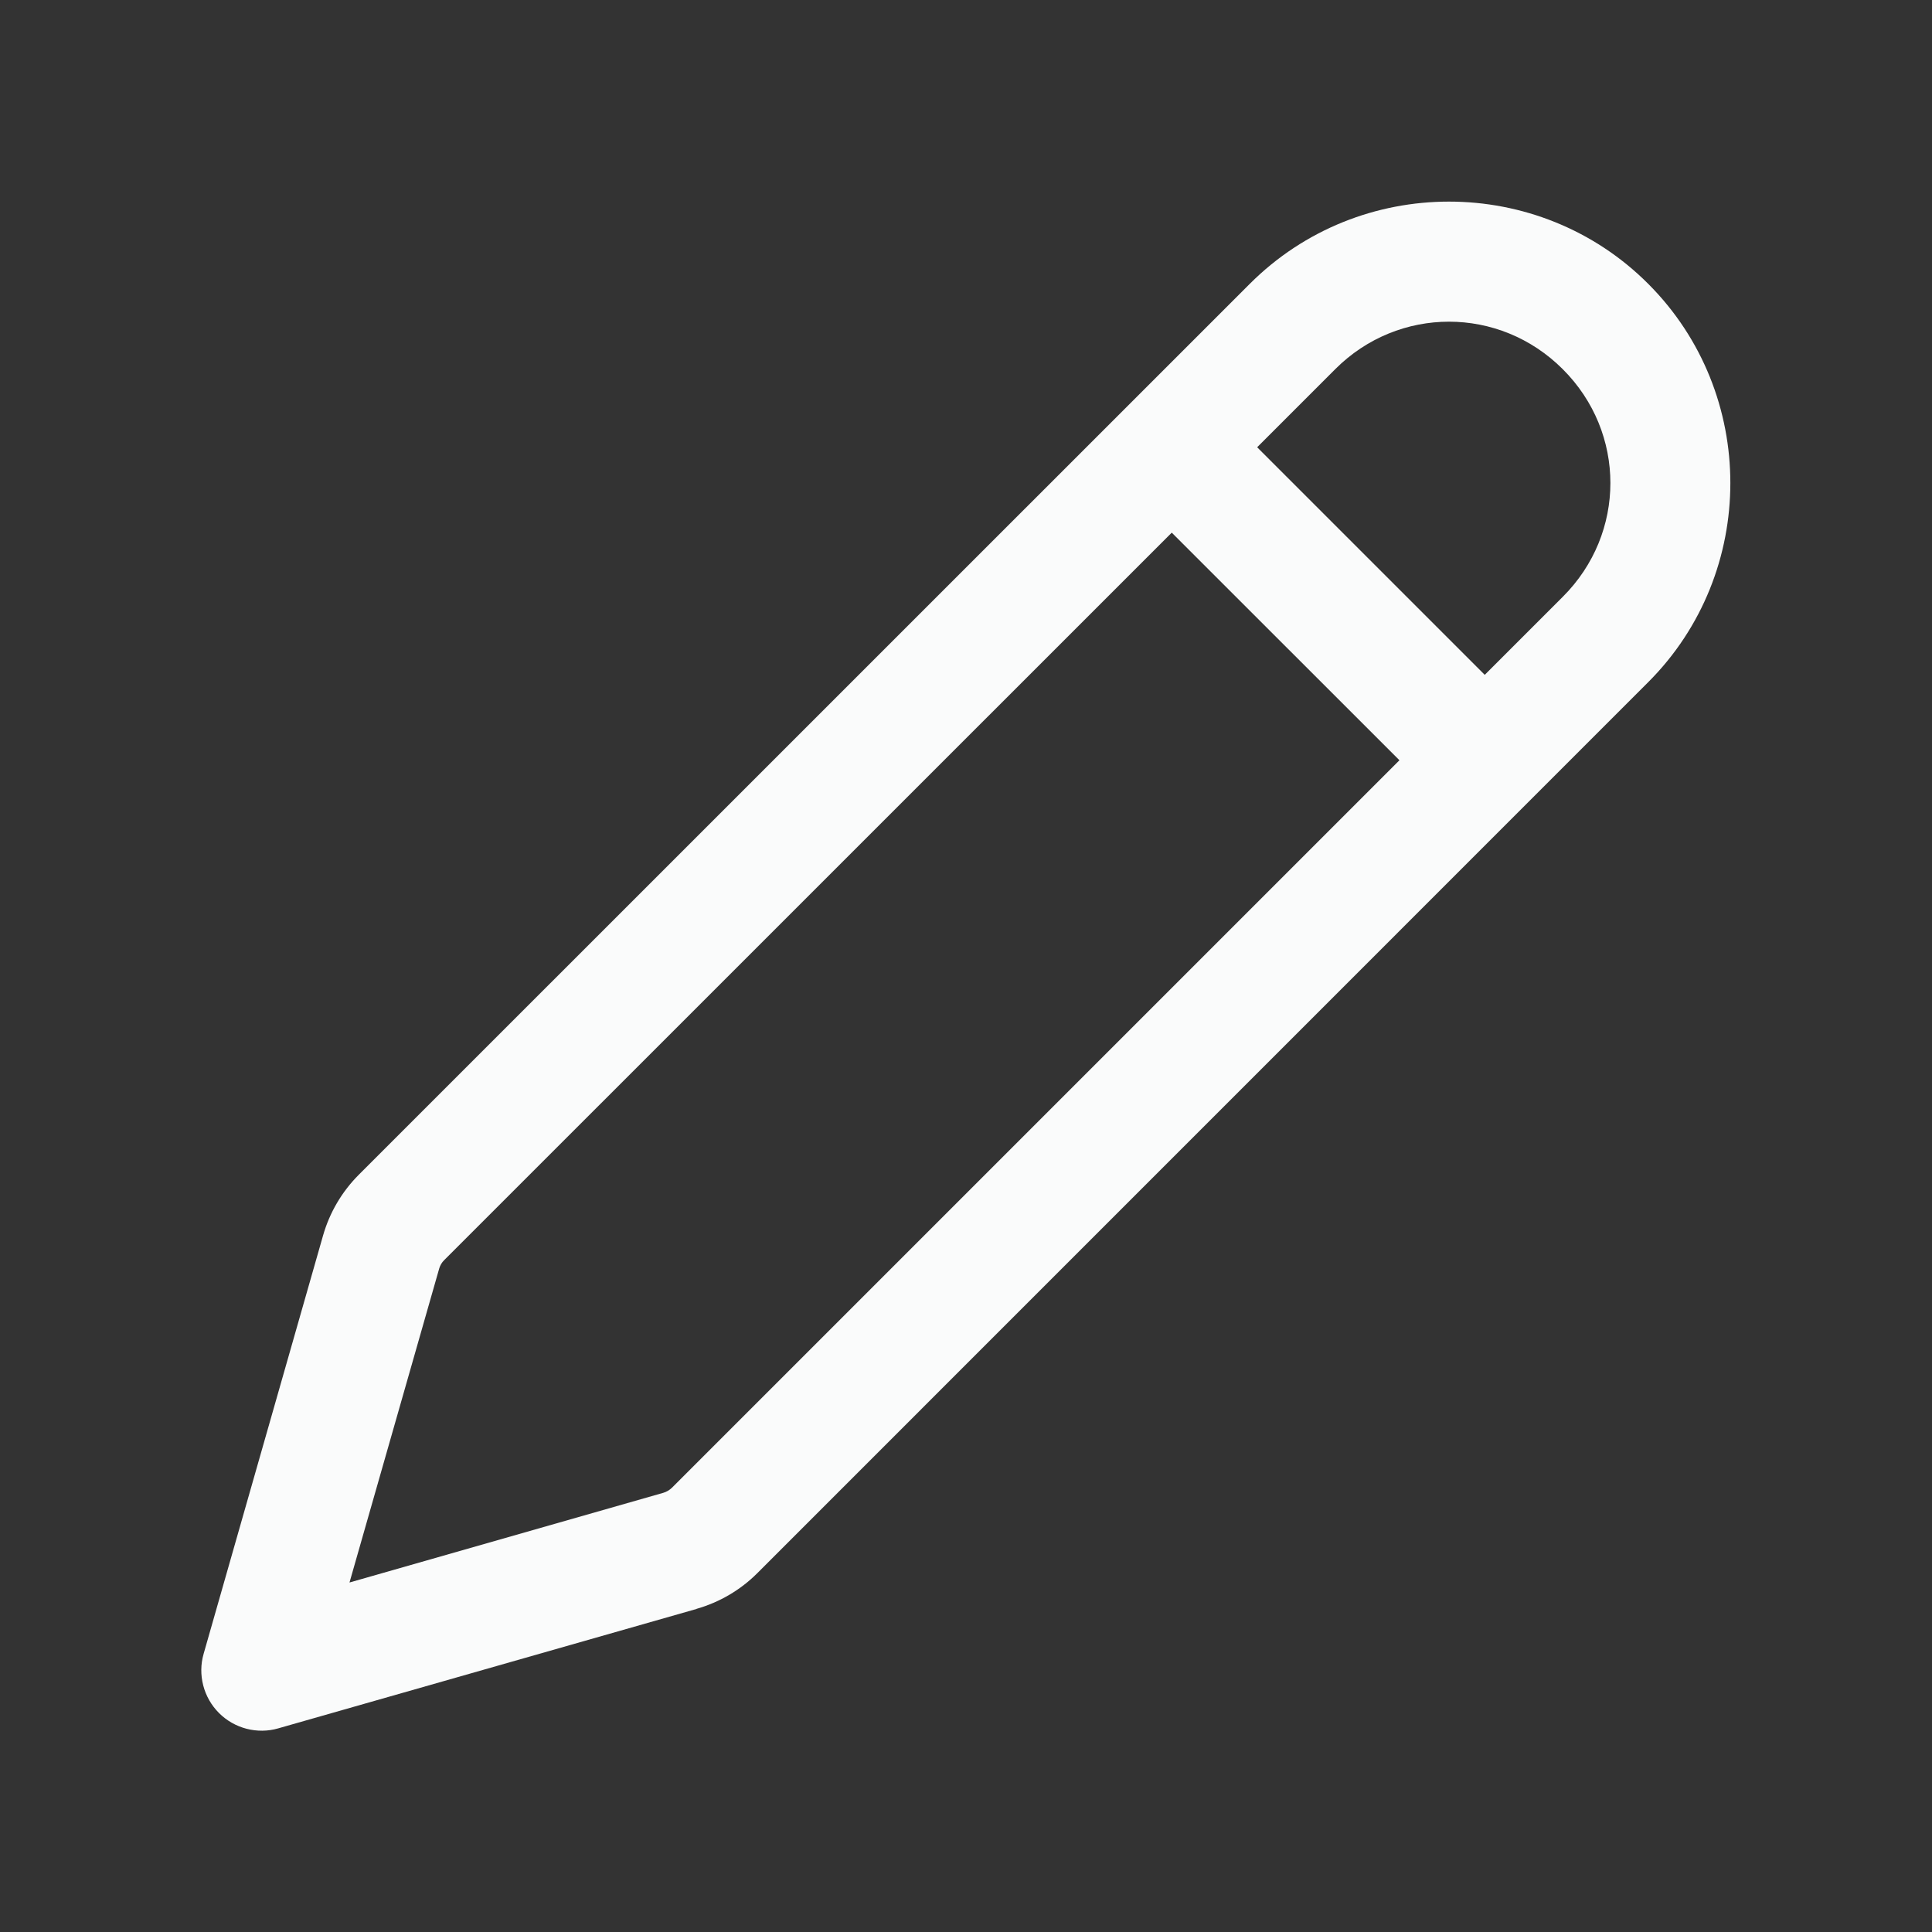 <svg width="20" height="20" viewBox="0 0 20 20" fill="none" xmlns="http://www.w3.org/2000/svg">
<rect x="0" y="0" width="20" height="20" fill="#333333" stroke="none"/>
<path d="M15 2.087C14.252 2.087 13.505 2.371 12.938 2.938L3.715 12.16C3.54 12.335 3.412 12.552 3.344 12.791L2.108 17.12C2.077 17.227 2.076 17.34 2.104 17.448C2.132 17.556 2.188 17.654 2.267 17.733C2.346 17.812 2.444 17.868 2.552 17.896C2.66 17.924 2.773 17.923 2.88 17.892L7.21 16.656C7.21 16.656 7.21 16.655 7.21 16.655C7.448 16.587 7.665 16.46 7.84 16.285L17.062 7.062C18.196 5.928 18.196 4.072 17.062 2.938C16.496 2.371 15.748 2.087 15 2.087ZM15 3.33C15.425 3.33 15.85 3.494 16.178 3.822C16.178 3.822 16.178 3.822 16.178 3.822C16.835 4.478 16.835 5.522 16.178 6.178L15.37 6.986L13.014 4.63L13.822 3.822C14.149 3.494 14.575 3.33 15 3.33ZM12.13 5.514L14.487 7.87L6.956 15.401C6.931 15.425 6.9 15.444 6.865 15.454L3.618 16.382L4.546 13.134C4.546 13.134 4.546 13.133 4.546 13.133C4.556 13.1 4.573 13.069 4.599 13.044L12.13 5.514Z" fill="#FAFBFB"/>
</svg>
